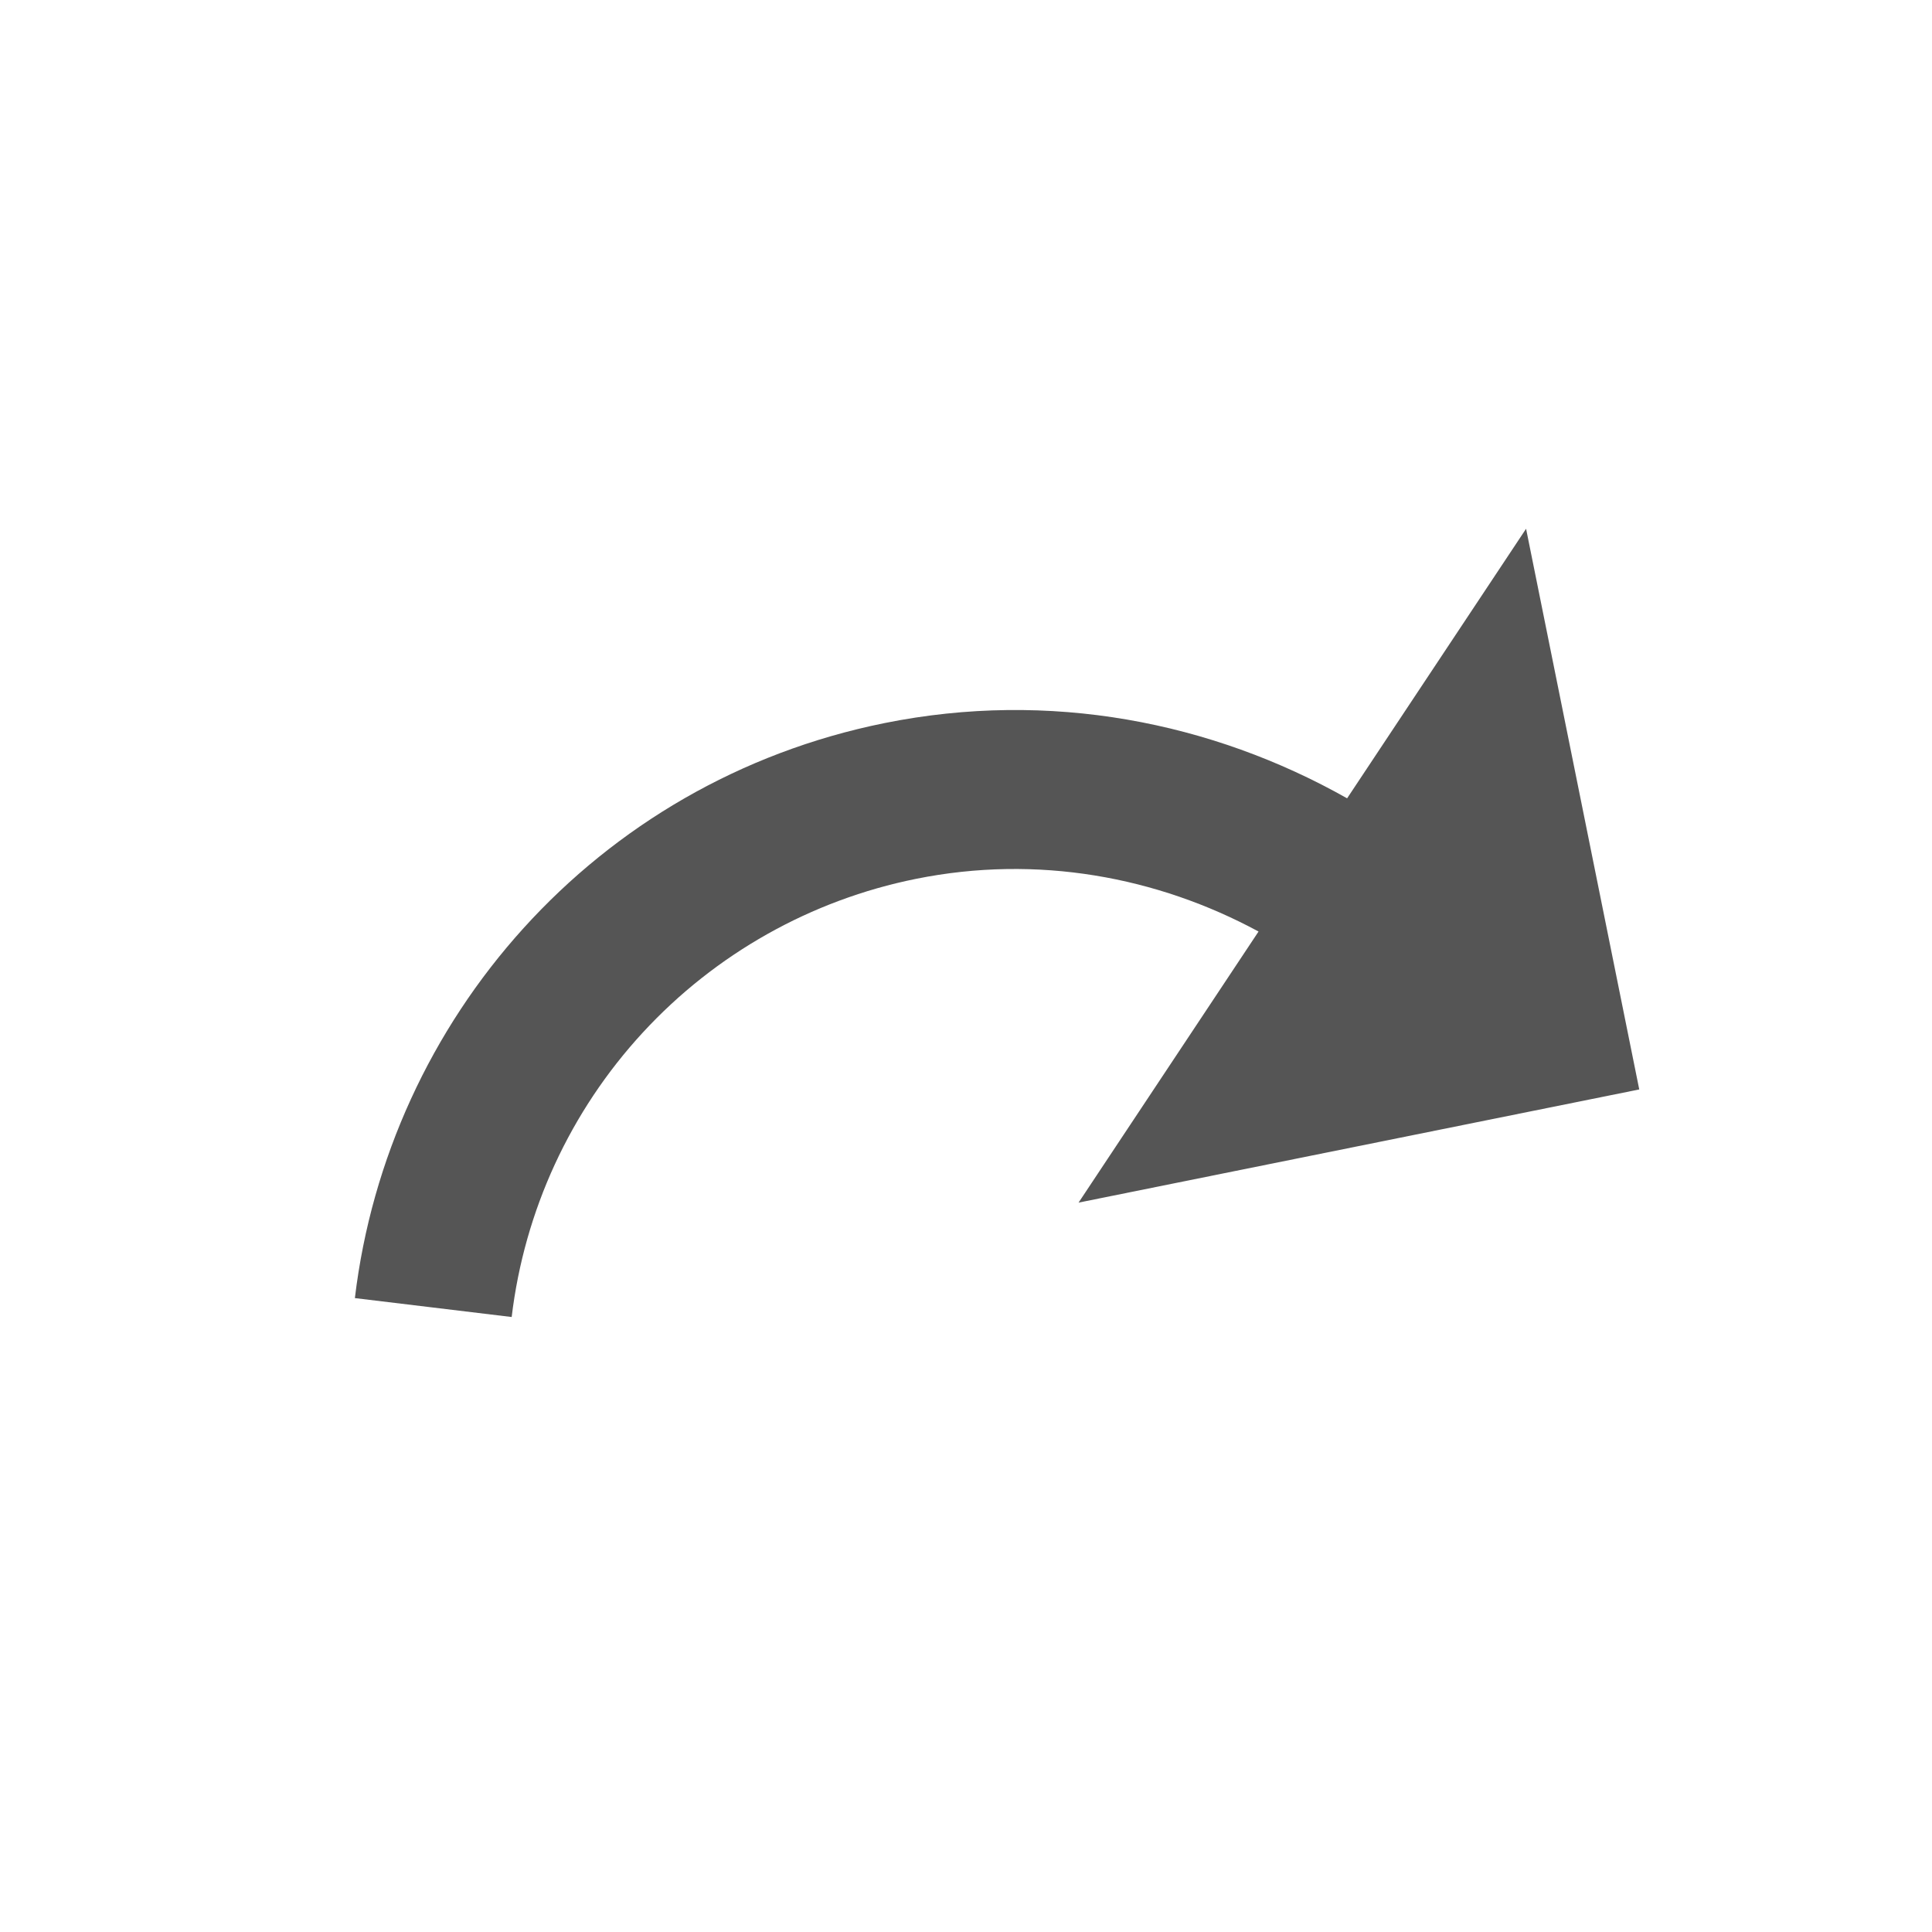 <svg width="19" height="19" viewBox="0 0 19 19" fill="none" xmlns="http://www.w3.org/2000/svg">
<path d="M13.248 7.851C11.916 7.099 10.322 6.784 8.699 7.111C5.85 7.686 3.817 10.029 3.49 12.766L5.032 12.952C5.157 11.907 5.608 10.928 6.322 10.154C7.036 9.38 7.976 8.851 9.008 8.643C10.203 8.402 11.382 8.623 12.377 9.161L10.607 11.827L16.121 10.714L15.008 5.2L13.248 7.851Z" fill="#555555"/>
</svg>
